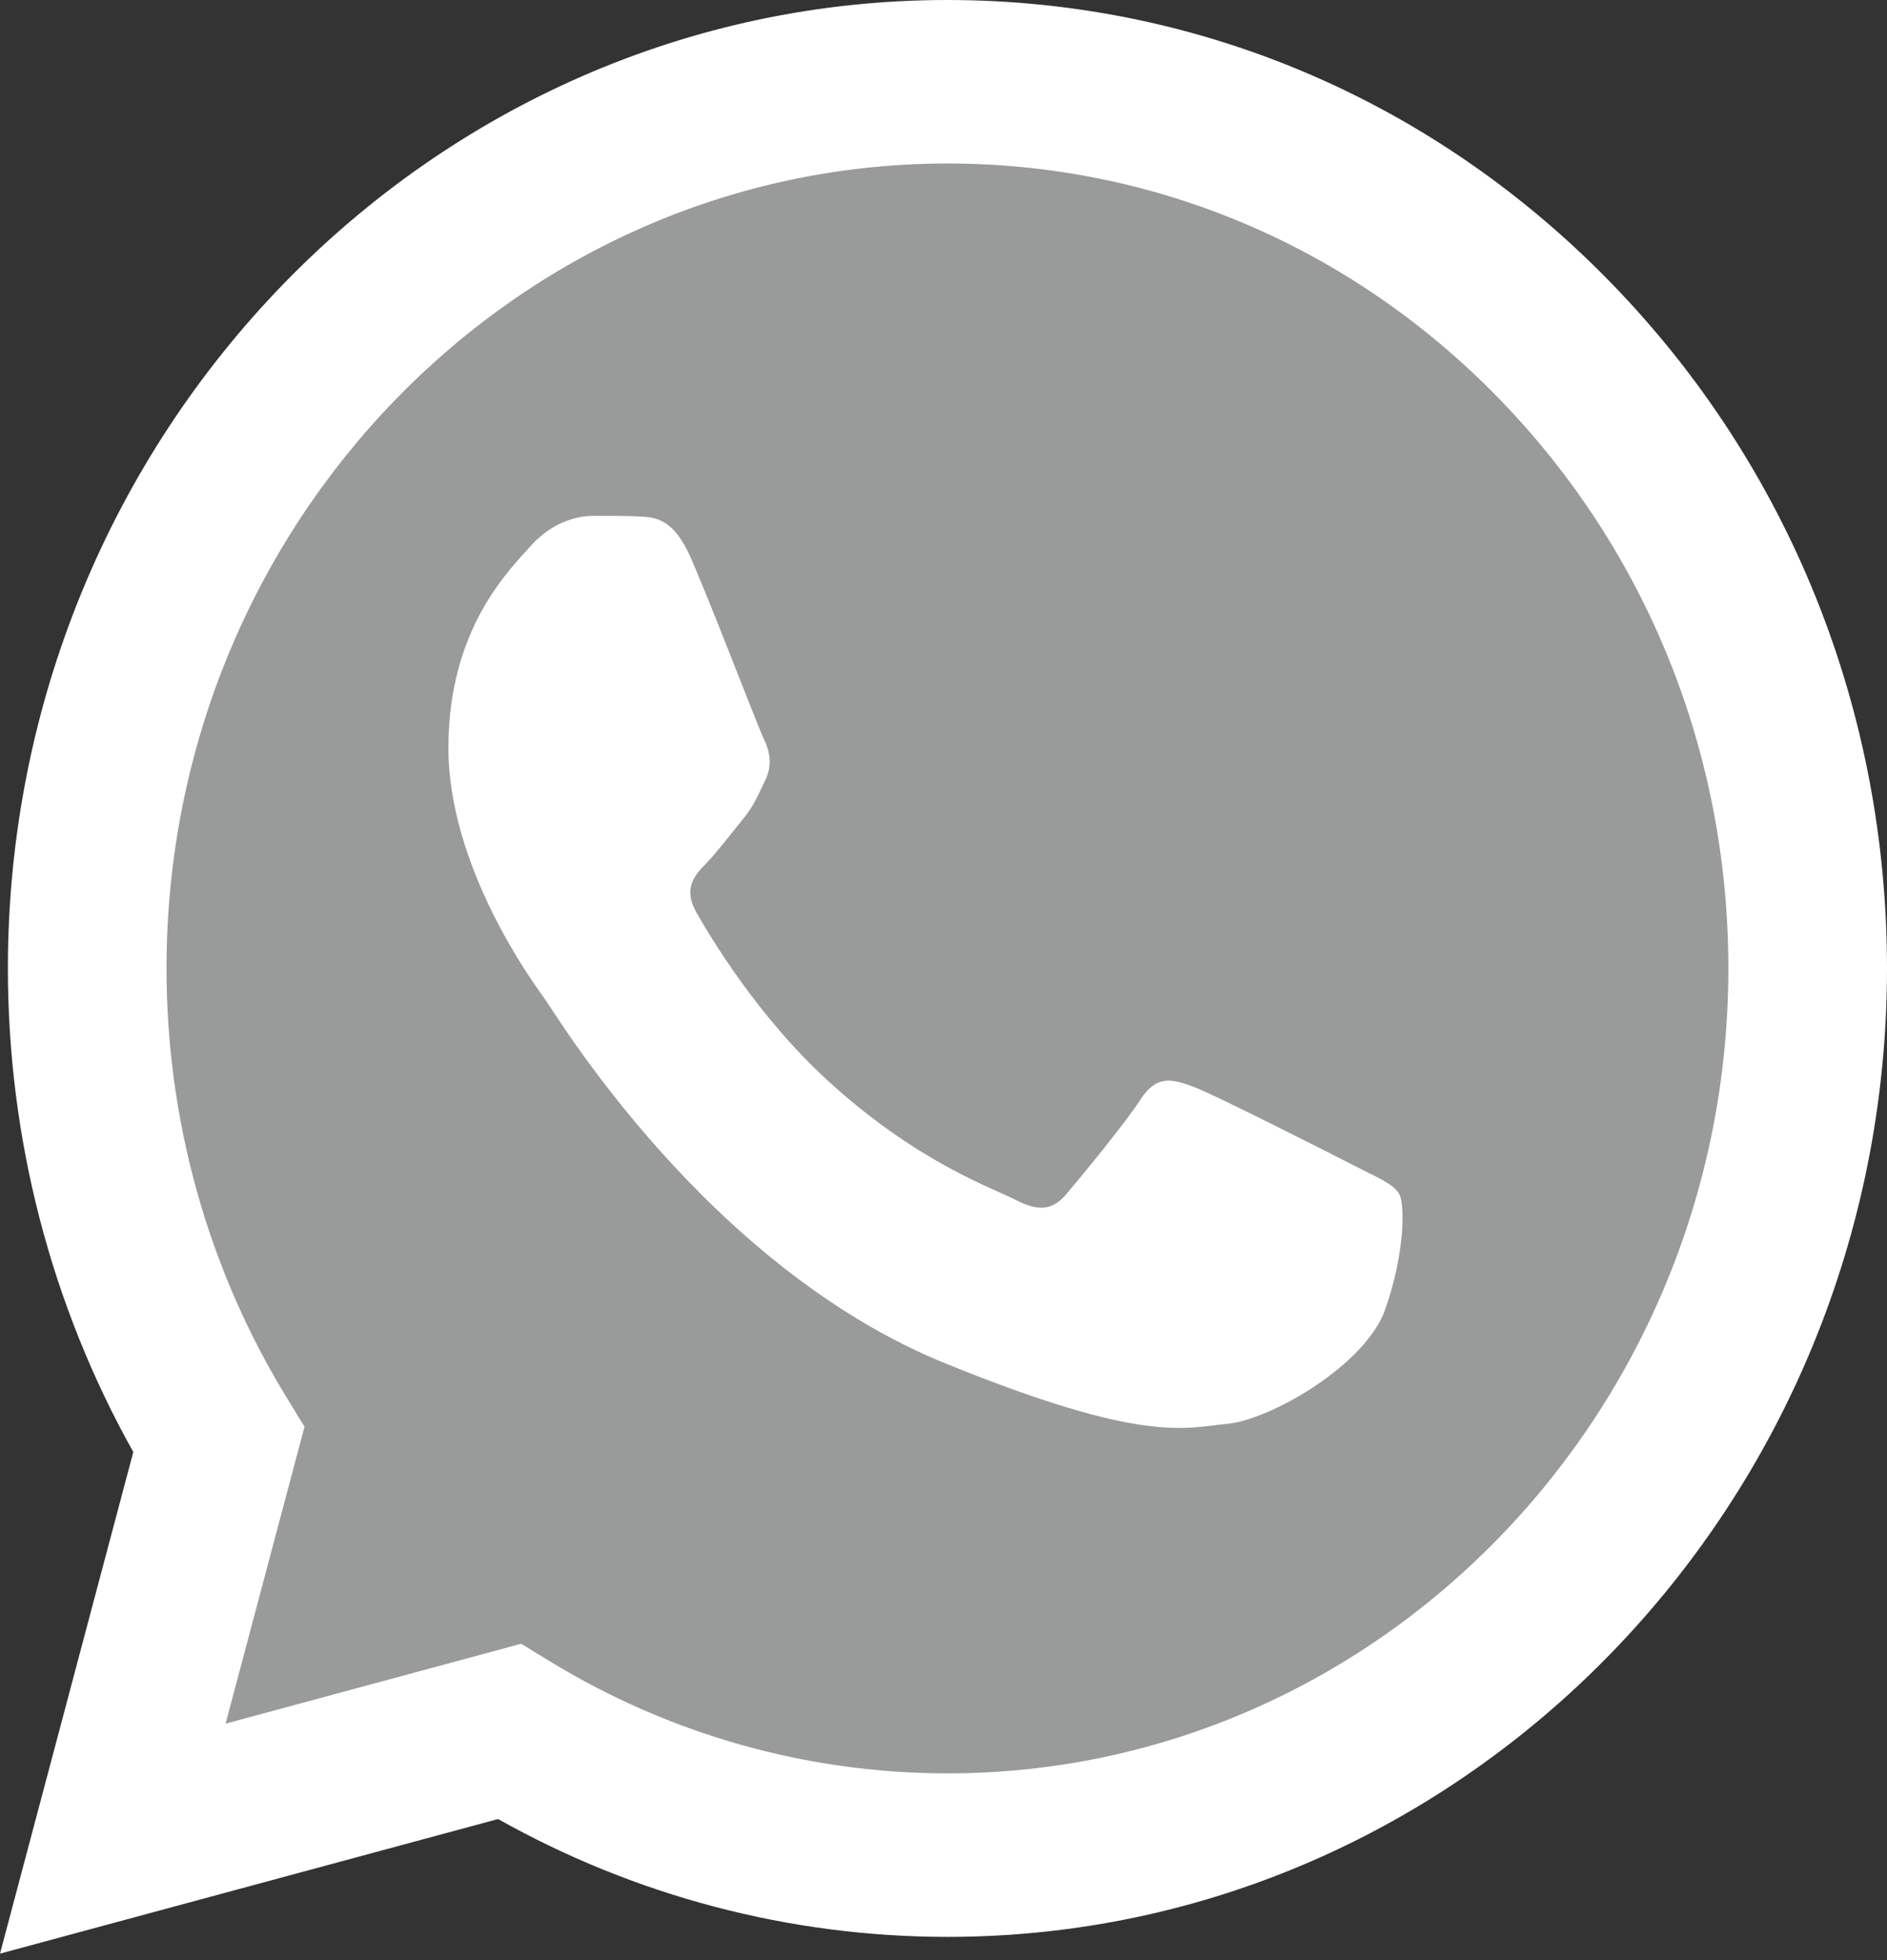 <svg width="78" height="81" viewBox="0 0 78 81" fill="none" xmlns="http://www.w3.org/2000/svg">
<rect x="0" y="0" width="78" height="81" fill="#333333" stroke="none"/>
<g clip-path="url(#clip0_2_20)">
<path d="M1.665 40.015C1.663 46.821 3.388 53.466 6.67 59.323L1.351 79.335L21.226 73.965C26.723 77.049 32.883 78.665 39.142 78.665H39.158C59.821 78.665 76.64 61.34 76.649 40.046C76.653 29.727 72.757 20.024 65.677 12.724C58.6 5.425 49.186 1.402 39.157 1.398C18.492 1.398 1.673 18.722 1.665 40.015" fill="#999A9A"/>
<path d="M0.326 40.003C0.324 47.053 2.111 53.936 5.51 60.003L0 80.732L20.588 75.17C26.261 78.357 32.648 80.037 39.147 80.04H39.163C60.567 80.04 77.991 62.092 78 40.035C78.004 29.345 73.967 19.293 66.635 11.732C59.302 4.171 49.552 0.004 39.163 0C17.756 0 0.335 17.946 0.326 40.003ZM12.587 58.958L11.818 57.701C8.586 52.406 6.881 46.288 6.883 40.005C6.89 21.672 21.37 6.756 39.175 6.756C47.798 6.76 55.902 10.224 61.997 16.508C68.091 22.792 71.445 31.147 71.443 40.032C71.435 58.365 56.955 73.283 39.163 73.283H39.151C33.358 73.28 27.676 71.677 22.721 68.647L21.542 67.927L9.325 71.228L12.587 58.958V58.958Z" fill="url(#paint0_linear_2_20)"/>
<path d="M28.562 23.067C27.835 21.402 27.07 21.368 26.378 21.339C25.812 21.314 25.165 21.316 24.519 21.316C23.872 21.316 22.82 21.567 21.931 22.567C21.042 23.567 18.535 25.986 18.535 30.905C18.535 35.825 22.012 40.579 22.497 41.247C22.982 41.914 29.21 52.332 39.073 56.34C47.271 59.671 48.939 59.008 50.718 58.841C52.497 58.675 56.459 56.423 57.268 54.088C58.077 51.754 58.077 49.752 57.834 49.334C57.592 48.918 56.944 48.667 55.974 48.168C55.003 47.667 50.233 45.248 49.343 44.915C48.453 44.581 47.807 44.415 47.159 45.416C46.512 46.416 44.654 48.667 44.088 49.334C43.522 50.003 42.955 50.086 41.985 49.586C41.014 49.084 37.889 48.029 34.181 44.623C31.297 41.973 29.349 38.7 28.783 37.699C28.217 36.699 28.722 36.157 29.209 35.659C29.645 35.211 30.18 34.492 30.665 33.908C31.149 33.324 31.311 32.907 31.634 32.24C31.958 31.573 31.796 30.989 31.554 30.489C31.311 29.989 29.425 25.044 28.562 23.067Z" fill="white"/>
</g>
<defs>
<linearGradient id="paint0_linear_2_20" x1="3900" y1="8073.22" x2="3900" y2="0" gradientUnits="userSpaceOnUse">
<stop stop-color="#F9F9F9"/>
<stop offset="1" stop-color="white"/>
</linearGradient>
<clipPath id="clip0_2_20">
<rect width="78" height="81" fill="white"/>
</clipPath>
</defs>
</svg>
